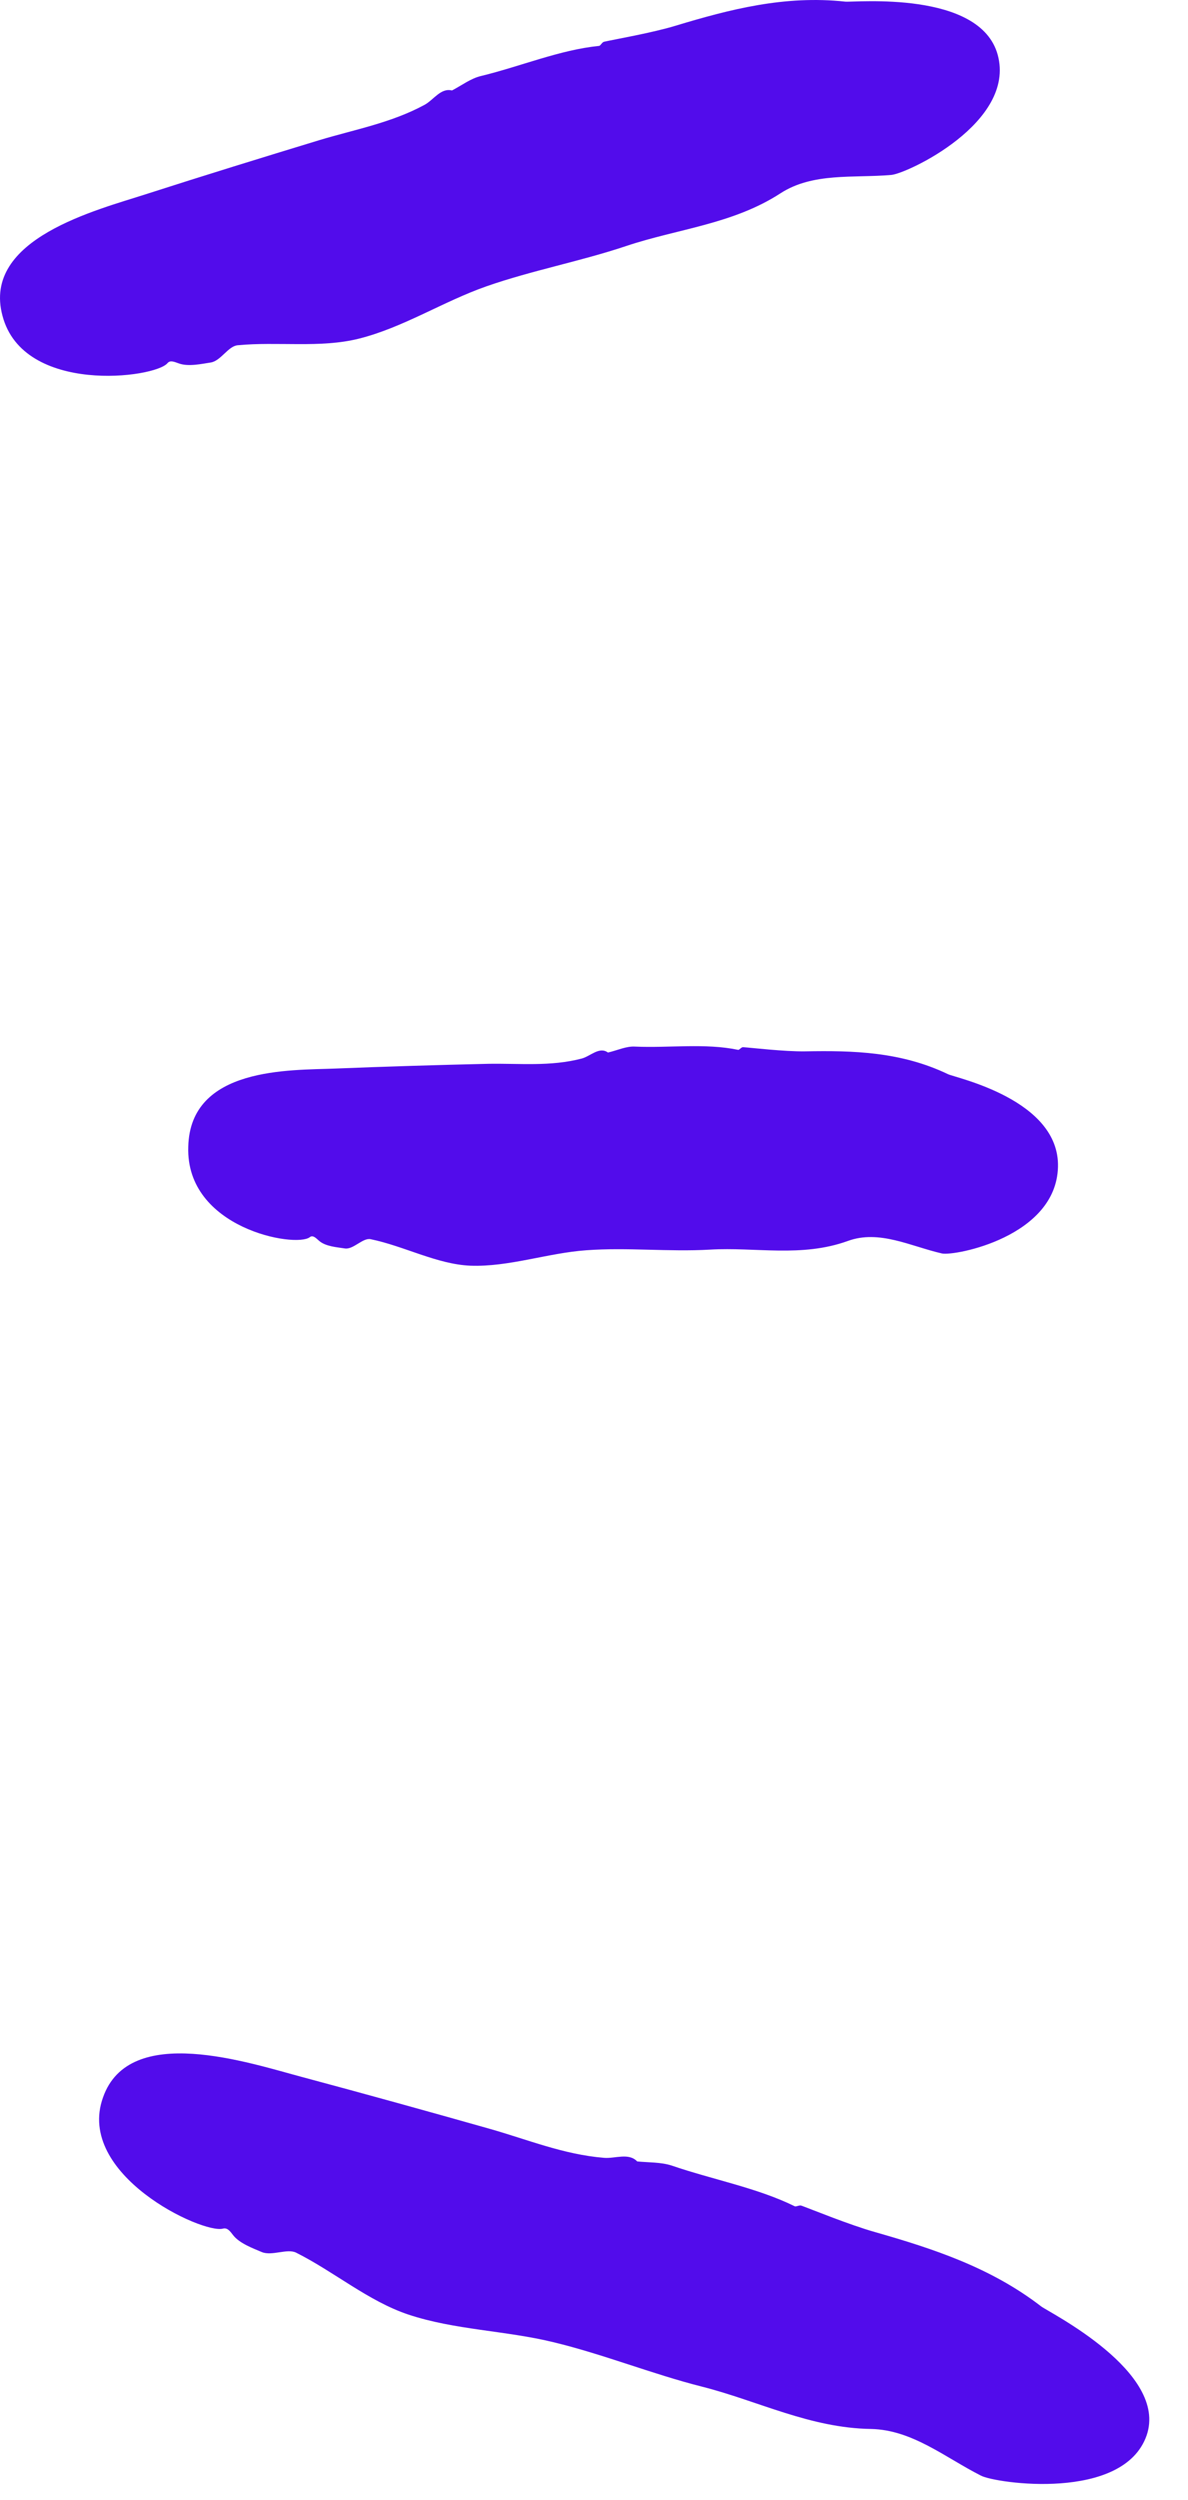 <svg width="29" height="61" viewBox="0 0 29 61" fill="none" xmlns="http://www.w3.org/2000/svg">
<path d="M3.58 4.733C4.978 4.283 6.39 3.848 7.795 3.42C8.662 3.159 9.551 2.999 10.366 2.557C10.59 2.433 10.762 2.136 11.038 2.209H11.031C11.27 2.085 11.494 1.911 11.748 1.853C12.705 1.621 13.669 1.215 14.625 1.12C14.663 1.113 14.693 1.033 14.745 1.019C14.999 0.961 15.926 0.801 16.494 0.627C17.816 0.228 19.154 -0.12 20.634 0.04C20.865 0.061 23.922 -0.243 24.355 1.338C24.804 2.992 22.136 4.24 21.755 4.269C20.835 4.349 19.842 4.203 19.049 4.719C17.884 5.473 16.546 5.582 15.29 6.002C14.162 6.38 12.989 6.597 11.868 6.989C10.814 7.359 9.835 7.997 8.752 8.266C7.818 8.498 6.771 8.331 5.8 8.425C5.568 8.447 5.389 8.81 5.142 8.846C4.94 8.875 4.604 8.955 4.365 8.868C4.26 8.832 4.156 8.781 4.089 8.861C3.782 9.231 0.569 9.637 0.061 7.707C-0.448 5.821 2.37 5.125 3.58 4.733Z" fill="#520CEB"/>
<path d="M8.175 26.075C9.423 26.025 10.664 25.988 11.912 25.959C12.674 25.945 13.436 26.032 14.206 25.829C14.415 25.771 14.632 25.531 14.841 25.684C15.065 25.633 15.29 25.524 15.506 25.539C16.343 25.575 17.218 25.451 18.017 25.618C18.047 25.626 18.092 25.553 18.137 25.553C18.361 25.568 19.146 25.662 19.654 25.655C20.827 25.633 21.993 25.662 23.144 26.213C23.323 26.3 25.871 26.83 25.826 28.477C25.782 30.181 23.308 30.653 22.994 30.587C22.232 30.413 21.462 30 20.693 30.283C19.564 30.689 18.451 30.428 17.33 30.493C16.321 30.551 15.319 30.435 14.318 30.508C13.377 30.573 12.42 30.921 11.478 30.885C10.664 30.849 9.864 30.406 9.05 30.239C8.855 30.196 8.624 30.5 8.415 30.464C8.243 30.435 7.951 30.421 7.787 30.276C7.712 30.21 7.637 30.13 7.563 30.189C7.219 30.457 4.529 29.978 4.596 27.983C4.641 26.025 7.092 26.119 8.175 26.075Z" fill="#520CEB"/>
<path d="M7.401 50.69C8.918 51.096 10.435 51.517 11.944 51.944C12.871 52.206 13.76 52.576 14.747 52.655C15.016 52.677 15.345 52.525 15.554 52.742H15.546C15.83 52.771 16.129 52.757 16.398 52.844C17.392 53.185 18.491 53.388 19.402 53.838C19.44 53.852 19.515 53.801 19.567 53.823C19.828 53.918 20.747 54.295 21.368 54.469C22.788 54.875 24.185 55.332 25.418 56.282C25.612 56.428 28.527 57.878 27.989 59.431C27.421 61.048 24.305 60.599 23.946 60.41C23.072 59.968 22.272 59.293 21.263 59.271C19.776 59.249 18.513 58.589 17.146 58.241C15.912 57.929 14.739 57.45 13.506 57.153C12.348 56.87 11.092 56.855 9.964 56.478C8.993 56.152 8.156 55.434 7.229 54.969C7.012 54.861 6.639 55.056 6.392 54.955C6.19 54.868 5.846 54.745 5.69 54.541C5.622 54.454 5.555 54.353 5.443 54.382C4.95 54.52 1.841 53.069 2.514 51.183C3.156 49.347 6.086 50.341 7.401 50.69Z" fill="#520CEB"/>
</svg>
